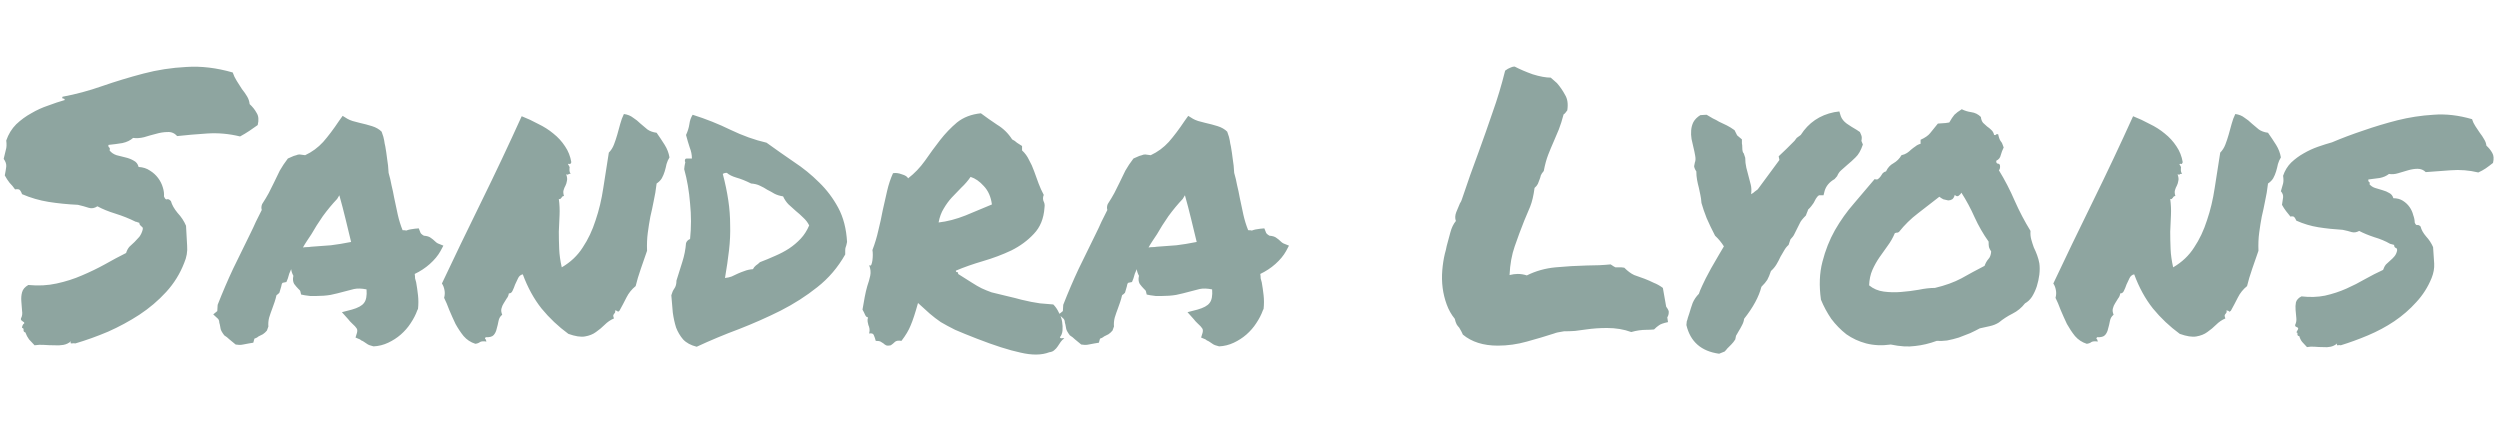 <svg width="419" height="71" viewBox="0 0 425 50" fill="none" xmlns="http://www.w3.org/2000/svg">
<path d="M0.812 18.812C0.938 18.188 1.021 17.688 1.062 17.312C1.104 16.896 0.958 16.458 0.625 16C0.792 15.333 0.917 14.812 1 14.438C1.125 14.062 1.146 13.542 1.062 12.875C1.438 11.792 2 10.875 2.75 10.125C3.542 9.375 4.396 8.75 5.312 8.25C6.229 7.708 7.188 7.271 8.188 6.938C9.188 6.562 10.125 6.25 11 6C11 5.833 10.917 5.75 10.75 5.75C10.583 5.75 10.542 5.646 10.625 5.438C12.875 5.021 15.125 4.417 17.375 3.625C19.667 2.833 22 2.125 24.375 1.5C26.75 0.875 29.188 0.5 31.688 0.375C34.188 0.208 36.812 0.521 39.562 1.312C39.729 1.812 39.958 2.292 40.25 2.75C40.542 3.208 40.833 3.667 41.125 4.125C41.458 4.542 41.75 4.958 42 5.375C42.25 5.792 42.396 6.229 42.438 6.688C42.938 7.146 43.333 7.646 43.625 8.188C43.958 8.688 44.021 9.375 43.812 10.25C43.354 10.583 42.875 10.917 42.375 11.25C41.875 11.583 41.354 11.896 40.812 12.188C38.938 11.729 37.062 11.562 35.188 11.688C33.312 11.812 31.625 11.958 30.125 12.125C29.667 11.625 29.125 11.396 28.5 11.438C27.875 11.438 27.208 11.542 26.5 11.75C25.833 11.917 25.167 12.104 24.5 12.312C23.833 12.479 23.208 12.521 22.625 12.438C22.167 12.854 21.562 13.146 20.812 13.312C20.062 13.438 19.271 13.542 18.438 13.625C18.396 13.833 18.438 13.979 18.562 14.062C18.688 14.146 18.708 14.312 18.625 14.562C18.917 14.938 19.312 15.208 19.812 15.375C20.312 15.5 20.812 15.625 21.312 15.75C21.854 15.875 22.333 16.062 22.75 16.312C23.167 16.521 23.438 16.875 23.562 17.375C24.312 17.417 24.958 17.625 25.5 18C26.042 18.333 26.5 18.75 26.875 19.25C27.25 19.75 27.521 20.292 27.688 20.875C27.854 21.417 27.917 21.917 27.875 22.375C28.042 22.792 28.208 22.958 28.375 22.875C28.583 22.792 28.812 22.896 29.062 23.188C29.229 23.812 29.604 24.479 30.188 25.188C30.812 25.854 31.292 26.583 31.625 27.375C31.708 28.625 31.771 29.75 31.812 30.75C31.896 31.75 31.729 32.729 31.312 33.688C30.604 35.521 29.583 37.167 28.25 38.625C26.917 40.083 25.396 41.375 23.688 42.5C22.021 43.583 20.25 44.542 18.375 45.375C16.5 46.167 14.646 46.833 12.812 47.375C12.646 47.333 12.438 47.333 12.188 47.375C11.979 47.417 11.938 47.292 12.062 47C11.688 47.333 11.25 47.542 10.75 47.625C10.292 47.708 9.771 47.729 9.188 47.688C8.646 47.688 8.083 47.667 7.5 47.625C6.958 47.583 6.417 47.604 5.875 47.688C5.542 47.354 5.229 47.021 4.938 46.688C4.688 46.354 4.479 45.958 4.312 45.5C4.104 45.458 4 45.333 4 45.125C4.042 44.875 3.958 44.75 3.75 44.75C3.75 44.583 3.771 44.458 3.812 44.375C3.854 44.292 3.896 44.208 3.938 44.125C4.104 44 4.167 43.917 4.125 43.875C4.125 43.792 4.062 43.729 3.938 43.688C3.854 43.604 3.75 43.521 3.625 43.438C3.542 43.354 3.521 43.25 3.562 43.125C3.771 42.75 3.833 42.312 3.75 41.812C3.708 41.271 3.667 40.729 3.625 40.188C3.583 39.646 3.625 39.146 3.75 38.688C3.875 38.188 4.229 37.771 4.812 37.438C6.521 37.604 8.125 37.521 9.625 37.188C11.167 36.854 12.604 36.396 13.938 35.812C15.312 35.229 16.604 34.604 17.812 33.938C19.062 33.229 20.271 32.583 21.438 32C21.562 31.583 21.75 31.229 22 30.938C22.292 30.646 22.583 30.375 22.875 30.125C23.167 29.833 23.438 29.542 23.688 29.25C23.938 28.917 24.125 28.521 24.25 28.062C24.292 27.896 24.292 27.771 24.25 27.688C24.208 27.604 24.146 27.542 24.062 27.5C23.979 27.417 23.896 27.333 23.812 27.25C23.729 27.167 23.688 27.042 23.688 26.875C23.562 26.833 23.438 26.792 23.312 26.75C23.229 26.708 23.146 26.688 23.062 26.688C21.979 26.146 20.833 25.688 19.625 25.312C18.417 24.938 17.396 24.521 16.562 24.062C16.062 24.396 15.562 24.479 15.062 24.312C14.562 24.146 13.958 23.979 13.25 23.812C11.5 23.729 9.833 23.562 8.25 23.312C6.708 23.062 5.208 22.625 3.75 22C3.667 21.75 3.562 21.542 3.438 21.375C3.312 21.167 3.021 21.104 2.562 21.188C2.271 20.771 1.958 20.396 1.625 20.062C1.333 19.688 1.062 19.271 0.812 18.812ZM70.938 41.75C70.688 42.458 70.312 43.188 69.812 43.938C69.354 44.646 68.792 45.292 68.125 45.875C67.5 46.417 66.792 46.875 66 47.25C65.208 47.625 64.375 47.833 63.5 47.875C62.958 47.75 62.583 47.604 62.375 47.438C62.208 47.312 62.021 47.188 61.812 47.062C61.688 46.979 61.562 46.917 61.438 46.875C61.354 46.792 61.271 46.729 61.188 46.688L60.438 46.375L60.688 45.562C60.771 45.229 60.75 44.979 60.625 44.812C60.5 44.604 60.25 44.333 59.875 44C59.75 43.875 59.625 43.75 59.5 43.625C59.375 43.5 59.271 43.375 59.188 43.25L58.125 42.062L59.812 41.625C60.854 41.333 61.542 40.958 61.875 40.5C62.25 40.042 62.396 39.271 62.312 38.188C61.479 38.021 60.771 38 60.188 38.125C59.646 38.25 59.083 38.396 58.5 38.562C57.75 38.771 56.979 38.958 56.188 39.125C55.438 39.25 54.604 39.312 53.688 39.312C53.354 39.312 53.042 39.312 52.75 39.312C52.458 39.271 52.146 39.229 51.812 39.188L51.188 39.062C51.104 38.604 51.021 38.354 50.938 38.312C50.854 38.229 50.771 38.146 50.688 38.062C50.479 37.854 50.25 37.583 50 37.25C49.792 36.875 49.75 36.417 49.875 35.875C49.667 35.5 49.542 35.125 49.5 34.75C49.25 35.25 49.062 35.771 48.938 36.312L48.688 36.938L48.062 37.062C47.979 37.104 47.917 37.208 47.875 37.375C47.833 37.5 47.812 37.604 47.812 37.688L47.5 38.75C47.417 38.833 47.333 38.917 47.25 39C47.167 39.042 47.083 39.104 47 39.188C46.917 39.562 46.812 39.938 46.688 40.312C46.562 40.688 46.438 41.042 46.312 41.375C46.104 41.917 45.917 42.458 45.75 43C45.625 43.5 45.583 44 45.625 44.5L45.375 45.188C45.167 45.438 44.938 45.646 44.688 45.812C44.438 45.938 44.188 46.062 43.938 46.188C43.854 46.271 43.729 46.354 43.562 46.438C43.438 46.479 43.333 46.521 43.25 46.562L43.062 47.25L42.312 47.375C41.854 47.458 41.521 47.521 41.312 47.562C41.146 47.604 40.938 47.625 40.688 47.625L40.062 47.562C39.604 47.188 39.25 46.896 39 46.688C38.75 46.438 38.458 46.208 38.125 46C37.75 45.5 37.542 45.125 37.5 44.875C37.458 44.625 37.417 44.396 37.375 44.188C37.292 43.938 37.25 43.729 37.25 43.562C37.208 43.396 37.146 43.271 37.062 43.188L36.25 42.438L36.938 41.875L37 40.812C37.833 38.688 38.708 36.646 39.625 34.688C40.583 32.729 41.562 30.729 42.562 28.688C42.896 28.021 43.208 27.354 43.5 26.688C43.833 26.021 44.167 25.354 44.5 24.688C44.458 24.562 44.438 24.417 44.438 24.25C44.438 24.083 44.479 23.896 44.562 23.688C45.021 22.979 45.396 22.354 45.688 21.812C45.979 21.229 46.271 20.646 46.562 20.062C46.896 19.354 47.229 18.667 47.562 18C47.938 17.333 48.396 16.646 48.938 15.938L49.938 15.5C50.062 15.458 50.208 15.417 50.375 15.375C50.542 15.292 50.729 15.25 50.938 15.25L51.875 15.375C53.042 14.833 54.062 14.083 54.938 13.125C55.812 12.125 56.708 10.938 57.625 9.562L58.25 8.688L59.062 9.188C59.271 9.312 59.562 9.438 59.938 9.562C60.312 9.646 60.708 9.75 61.125 9.875C61.875 10.042 62.583 10.229 63.25 10.438C63.917 10.646 64.458 10.958 64.875 11.375C65.125 12.042 65.271 12.542 65.312 12.875C65.354 13.208 65.417 13.542 65.5 13.875C65.625 14.583 65.729 15.292 65.812 16C65.938 16.708 66.021 17.5 66.062 18.375C66.271 19.083 66.438 19.792 66.562 20.5C66.729 21.167 66.875 21.854 67 22.562C67.208 23.562 67.417 24.542 67.625 25.5C67.833 26.417 68.104 27.292 68.438 28.125C68.771 28.125 68.979 28.146 69.062 28.188C69.271 28.104 69.479 28.042 69.688 28C69.938 27.958 70.208 27.917 70.5 27.875L71.188 27.812L71.438 28.438C71.479 28.646 71.688 28.854 72.062 29.062C72.604 29.104 73 29.229 73.25 29.438C73.5 29.604 73.729 29.792 73.938 30C74.104 30.167 74.271 30.292 74.438 30.375L75.375 30.75L74.875 31.688C74.458 32.438 73.854 33.167 73.062 33.875C72.312 34.542 71.458 35.104 70.5 35.562C70.542 35.812 70.562 36.062 70.562 36.312C70.604 36.521 70.667 36.75 70.75 37C70.875 37.708 70.979 38.438 71.062 39.188C71.146 39.938 71.146 40.708 71.062 41.5L70.938 41.75ZM52.875 30.938C54.125 30.854 55.25 30.771 56.25 30.688C57.292 30.562 58.438 30.375 59.688 30.125C59.396 28.875 59.083 27.583 58.75 26.25C58.417 24.875 58.062 23.521 57.688 22.188L57.312 22.812C56.479 23.688 55.667 24.667 54.875 25.75C54.125 26.833 53.479 27.854 52.938 28.812C52.688 29.188 52.438 29.562 52.188 29.938C51.938 30.312 51.708 30.688 51.5 31.062C51.75 31.021 51.979 31 52.188 31C52.438 31 52.667 30.979 52.875 30.938ZM88.875 35.625C88.5 35.708 88.229 35.938 88.062 36.312C87.896 36.646 87.729 37 87.562 37.375C87.438 37.75 87.292 38.104 87.125 38.438C87 38.729 86.792 38.875 86.5 38.875C86.458 39.208 86.333 39.5 86.125 39.75C85.958 40 85.792 40.271 85.625 40.562C85.458 40.812 85.333 41.104 85.25 41.438C85.167 41.729 85.208 42.083 85.375 42.5C85.042 42.75 84.833 43.104 84.75 43.562C84.667 44.021 84.562 44.458 84.438 44.875C84.354 45.292 84.188 45.646 83.938 45.938C83.688 46.229 83.229 46.354 82.562 46.312C82.438 46.479 82.417 46.583 82.5 46.625C82.583 46.667 82.646 46.812 82.688 47.062C82.229 46.979 81.875 47 81.625 47.125C81.417 47.292 81.146 47.396 80.812 47.438C80.021 47.188 79.354 46.75 78.812 46.125C78.312 45.5 77.854 44.812 77.438 44.062C77.062 43.271 76.708 42.479 76.375 41.688C76.083 40.896 75.792 40.208 75.5 39.625C75.625 39.167 75.646 38.729 75.562 38.312C75.479 37.854 75.333 37.479 75.125 37.188C77.167 32.854 79.396 28.229 81.812 23.312C84.229 18.396 86.521 13.542 88.688 8.75C89.646 9.125 90.583 9.562 91.5 10.062C92.458 10.521 93.312 11.062 94.062 11.688C94.854 12.312 95.521 13.042 96.062 13.875C96.604 14.667 96.958 15.562 97.125 16.562C97.042 16.812 96.938 16.917 96.812 16.875C96.729 16.792 96.646 16.812 96.562 16.938C96.729 17.146 96.812 17.292 96.812 17.375C96.854 17.458 96.854 17.542 96.812 17.625C96.812 17.708 96.812 17.833 96.812 18C96.812 18.125 96.875 18.312 97 18.562C96.833 18.521 96.708 18.542 96.625 18.625C96.583 18.708 96.458 18.708 96.25 18.625C96.417 19.083 96.458 19.458 96.375 19.75C96.333 20.042 96.25 20.312 96.125 20.562C96 20.771 95.896 21.021 95.812 21.312C95.729 21.562 95.75 21.896 95.875 22.312C95.75 22.312 95.646 22.354 95.562 22.438C95.521 22.479 95.479 22.542 95.438 22.625C95.396 22.667 95.333 22.729 95.25 22.812C95.208 22.854 95.125 22.854 95 22.812C95.125 23.729 95.167 24.646 95.125 25.562C95.083 26.479 95.042 27.417 95 28.375C95 29.292 95.021 30.271 95.062 31.312C95.104 32.312 95.25 33.354 95.5 34.438C97 33.562 98.188 32.438 99.062 31.062C99.979 29.688 100.708 28.146 101.25 26.438C101.833 24.729 102.271 22.896 102.562 20.938C102.854 18.979 103.167 16.979 103.5 14.938C103.875 14.562 104.167 14.104 104.375 13.562C104.583 13.021 104.771 12.458 104.938 11.875C105.104 11.25 105.271 10.646 105.438 10.062C105.604 9.438 105.812 8.875 106.062 8.375C106.688 8.458 107.208 8.667 107.625 9C108.083 9.292 108.5 9.625 108.875 10C109.25 10.333 109.646 10.667 110.062 11C110.479 11.292 111 11.479 111.625 11.562C112.125 12.271 112.583 12.958 113 13.625C113.417 14.292 113.688 15 113.812 15.75C113.604 16.083 113.438 16.458 113.312 16.875C113.229 17.292 113.125 17.708 113 18.125C112.875 18.542 112.708 18.938 112.5 19.312C112.292 19.646 112 19.938 111.625 20.188C111.5 21.271 111.333 22.271 111.125 23.188C110.958 24.062 110.771 24.938 110.562 25.812C110.396 26.688 110.25 27.604 110.125 28.562C110 29.479 109.958 30.5 110 31.625C109.667 32.583 109.312 33.604 108.938 34.688C108.562 35.771 108.271 36.75 108.062 37.625C107.396 38.167 106.875 38.812 106.5 39.562C106.125 40.312 105.729 41.062 105.312 41.812C105.146 41.979 105.042 42.021 105 41.938C104.958 41.854 104.812 41.792 104.562 41.75C104.604 41.917 104.604 42.042 104.562 42.125C104.521 42.208 104.458 42.292 104.375 42.375C104.333 42.417 104.292 42.5 104.25 42.625C104.25 42.75 104.292 42.917 104.375 43.125C103.792 43.375 103.271 43.729 102.812 44.188C102.354 44.646 101.854 45.062 101.312 45.438C100.812 45.812 100.188 46.062 99.438 46.188C98.729 46.312 97.792 46.167 96.625 45.75C94.917 44.5 93.396 43.062 92.062 41.438C90.771 39.812 89.708 37.875 88.875 35.625ZM144 30.125C143.958 30.333 143.917 30.521 143.875 30.688C143.833 30.812 143.792 30.938 143.75 31.062C143.708 31.188 143.688 31.354 143.688 31.562C143.688 31.729 143.688 31.958 143.688 32.25C142.438 34.458 140.854 36.312 138.938 37.812C137.062 39.312 134.979 40.646 132.688 41.812C130.438 42.938 128.083 43.979 125.625 44.938C123.167 45.854 120.771 46.854 118.438 47.938C117.438 47.688 116.667 47.271 116.125 46.688C115.625 46.104 115.229 45.438 114.938 44.688C114.688 43.896 114.5 43.042 114.375 42.125C114.292 41.167 114.208 40.188 114.125 39.188C114.25 38.729 114.417 38.354 114.625 38.062C114.875 37.729 115 37.271 115 36.688C115.333 35.604 115.667 34.542 116 33.5C116.333 32.458 116.542 31.396 116.625 30.312C116.75 29.979 116.979 29.75 117.312 29.625C117.521 27.625 117.521 25.604 117.312 23.562C117.146 21.479 116.812 19.542 116.312 17.75C116.354 17.333 116.396 17.042 116.438 16.875C116.521 16.667 116.521 16.521 116.438 16.438C116.396 16.104 116.5 15.938 116.75 15.938C117.042 15.938 117.333 15.938 117.625 15.938C117.625 15.312 117.5 14.688 117.25 14.062C117.042 13.438 116.833 12.729 116.625 11.938C116.917 11.312 117.104 10.708 117.188 10.125C117.271 9.5 117.458 8.958 117.75 8.5C120 9.208 122.146 10.062 124.188 11.062C126.271 12.062 128.312 12.792 130.312 13.25C131.812 14.333 133.354 15.417 134.938 16.5C136.521 17.542 137.958 18.708 139.25 20C140.542 21.25 141.625 22.688 142.5 24.312C143.375 25.938 143.875 27.875 144 30.125ZM129.188 33.562C130.062 33.229 130.917 32.875 131.75 32.5C132.625 32.125 133.417 31.708 134.125 31.25C134.875 30.75 135.542 30.188 136.125 29.562C136.708 28.938 137.188 28.188 137.562 27.312C137.312 26.812 136.979 26.375 136.562 26C136.146 25.583 135.729 25.208 135.312 24.875C134.896 24.5 134.479 24.125 134.062 23.75C133.688 23.375 133.375 22.917 133.125 22.375C132.583 22.292 132.104 22.146 131.688 21.938C131.271 21.688 130.854 21.458 130.438 21.25C130.062 21 129.646 20.771 129.188 20.562C128.771 20.354 128.271 20.229 127.688 20.188C126.771 19.729 125.938 19.396 125.188 19.188C124.479 18.979 123.938 18.708 123.562 18.375C123.271 18.375 123.042 18.438 122.875 18.562C123.292 20.146 123.604 21.646 123.812 23.062C124.021 24.438 124.125 25.833 124.125 27.25C124.167 28.625 124.104 30.042 123.938 31.5C123.771 32.958 123.542 34.542 123.25 36.25C123.667 36.208 124.042 36.125 124.375 36C124.75 35.833 125.104 35.667 125.438 35.5C125.812 35.333 126.188 35.188 126.562 35.062C126.979 34.896 127.458 34.792 128 34.75C128.125 34.5 128.292 34.292 128.5 34.125C128.75 33.958 128.979 33.771 129.188 33.562ZM156.062 40.5C155.604 42.167 155.188 43.438 154.812 44.312C154.479 45.146 153.958 46.021 153.25 46.938C152.708 46.854 152.333 46.917 152.125 47.125C151.917 47.333 151.688 47.521 151.438 47.688C151.062 47.771 150.792 47.771 150.625 47.688C150.458 47.604 150.312 47.5 150.188 47.375C150.062 47.292 149.896 47.188 149.688 47.062C149.521 46.979 149.25 46.938 148.875 46.938C148.792 46.604 148.688 46.292 148.562 46C148.479 45.708 148.208 45.604 147.75 45.688C147.833 45.354 147.854 45.083 147.812 44.875C147.771 44.625 147.708 44.417 147.625 44.25C147.583 44.042 147.542 43.854 147.5 43.688C147.458 43.479 147.479 43.229 147.562 42.938C147.354 42.938 147.188 42.792 147.062 42.5C146.938 42.208 146.792 41.917 146.625 41.625C146.75 40.875 146.875 40.167 147 39.5C147.125 38.833 147.271 38.208 147.438 37.625C147.646 37.042 147.812 36.458 147.938 35.875C148.062 35.292 148 34.688 147.75 34.062C147.917 34.188 148.042 34.167 148.125 34C148.208 33.792 148.271 33.542 148.312 33.25C148.354 32.917 148.375 32.604 148.375 32.312C148.375 31.979 148.354 31.708 148.312 31.5C148.729 30.417 149.062 29.312 149.312 28.188C149.604 27.021 149.854 25.875 150.062 24.75C150.312 23.625 150.562 22.521 150.812 21.438C151.062 20.354 151.396 19.354 151.812 18.438C152.271 18.354 152.771 18.417 153.312 18.625C153.896 18.792 154.25 19.021 154.375 19.312C155.458 18.479 156.417 17.479 157.25 16.312C158.083 15.104 158.938 13.938 159.812 12.812C160.688 11.688 161.646 10.688 162.688 9.812C163.771 8.938 165.125 8.417 166.75 8.25C167.583 8.875 168.5 9.521 169.5 10.188C170.542 10.812 171.396 11.646 172.062 12.688C172.396 12.854 172.667 13.042 172.875 13.25C173.125 13.417 173.417 13.604 173.75 13.812V14.562C174.25 15.021 174.646 15.562 174.938 16.188C175.271 16.771 175.562 17.417 175.812 18.125C176.062 18.792 176.312 19.479 176.562 20.188C176.812 20.854 177.104 21.5 177.438 22.125C177.354 22.333 177.312 22.521 177.312 22.688C177.312 22.812 177.333 22.958 177.375 23.125C177.458 23.292 177.521 23.458 177.562 23.625C177.604 23.792 177.604 24.021 177.562 24.312C177.438 26.146 176.833 27.625 175.75 28.75C174.708 29.875 173.438 30.812 171.938 31.562C170.438 32.271 168.833 32.875 167.125 33.375C165.417 33.875 163.875 34.417 162.5 35C162.5 35.167 162.562 35.25 162.688 35.25C162.854 35.25 162.917 35.354 162.875 35.562C163.875 36.188 164.667 36.688 165.25 37.062C165.833 37.438 166.375 37.75 166.875 38C167.417 38.25 167.979 38.479 168.562 38.688C169.188 38.854 170.042 39.062 171.125 39.312C172.208 39.562 173.042 39.771 173.625 39.938C174.25 40.062 174.812 40.188 175.312 40.312C175.812 40.396 176.312 40.479 176.812 40.562C177.354 40.604 178.104 40.667 179.062 40.75C179.438 41.125 179.75 41.583 180 42.125C180.292 42.625 180.479 43.146 180.562 43.688C180.646 44.188 180.667 44.688 180.625 45.188C180.583 45.646 180.438 46.021 180.188 46.312C180.229 46.438 180.312 46.5 180.438 46.5C180.604 46.458 180.771 46.458 180.938 46.5C180.688 46.667 180.479 46.875 180.312 47.125C180.146 47.375 179.979 47.625 179.812 47.875C179.646 48.125 179.458 48.333 179.25 48.5C179.042 48.708 178.75 48.833 178.375 48.875C177.083 49.375 175.458 49.396 173.5 48.938C171.542 48.521 169.062 47.729 166.062 46.562C164.562 45.979 163.333 45.479 162.375 45.062C161.458 44.604 160.646 44.167 159.938 43.75C159.271 43.292 158.646 42.812 158.062 42.312C157.521 41.812 156.854 41.208 156.062 40.5ZM165 19.062C164.542 19.729 164.021 20.333 163.438 20.875C162.896 21.417 162.354 21.979 161.812 22.562C161.312 23.104 160.854 23.729 160.438 24.438C160.021 25.104 159.729 25.896 159.562 26.812C161.021 26.646 162.542 26.25 164.125 25.625C165.708 24.958 167.208 24.333 168.625 23.75C168.458 22.458 168 21.417 167.25 20.625C166.542 19.833 165.792 19.312 165 19.062ZM214.688 41.75C214.438 42.458 214.062 43.188 213.562 43.938C213.104 44.646 212.542 45.292 211.875 45.875C211.25 46.417 210.542 46.875 209.75 47.25C208.958 47.625 208.125 47.833 207.25 47.875C206.708 47.75 206.333 47.604 206.125 47.438C205.958 47.312 205.771 47.188 205.562 47.062C205.438 46.979 205.312 46.917 205.188 46.875C205.104 46.792 205.021 46.729 204.938 46.688L204.188 46.375L204.438 45.562C204.521 45.229 204.5 44.979 204.375 44.812C204.25 44.604 204 44.333 203.625 44C203.5 43.875 203.375 43.75 203.25 43.625C203.125 43.5 203.021 43.375 202.938 43.25L201.875 42.062L203.562 41.625C204.604 41.333 205.292 40.958 205.625 40.5C206 40.042 206.146 39.271 206.062 38.188C205.229 38.021 204.521 38 203.938 38.125C203.396 38.25 202.833 38.396 202.25 38.562C201.5 38.771 200.729 38.958 199.938 39.125C199.188 39.25 198.354 39.312 197.438 39.312C197.104 39.312 196.792 39.312 196.5 39.312C196.208 39.271 195.896 39.229 195.562 39.188L194.938 39.062C194.854 38.604 194.771 38.354 194.688 38.312C194.604 38.229 194.521 38.146 194.438 38.062C194.229 37.854 194 37.583 193.75 37.25C193.542 36.875 193.5 36.417 193.625 35.875C193.417 35.5 193.292 35.125 193.25 34.75C193 35.25 192.812 35.771 192.688 36.312L192.438 36.938L191.812 37.062C191.729 37.104 191.667 37.208 191.625 37.375C191.583 37.5 191.562 37.604 191.562 37.688L191.25 38.75C191.167 38.833 191.083 38.917 191 39C190.917 39.042 190.833 39.104 190.75 39.188C190.667 39.562 190.562 39.938 190.438 40.312C190.312 40.688 190.188 41.042 190.062 41.375C189.854 41.917 189.667 42.458 189.5 43C189.375 43.5 189.333 44 189.375 44.5L189.125 45.188C188.917 45.438 188.688 45.646 188.438 45.812C188.188 45.938 187.938 46.062 187.688 46.188C187.604 46.271 187.479 46.354 187.312 46.438C187.188 46.479 187.083 46.521 187 46.562L186.812 47.25L186.062 47.375C185.604 47.458 185.271 47.521 185.062 47.562C184.896 47.604 184.688 47.625 184.438 47.625L183.812 47.562C183.354 47.188 183 46.896 182.75 46.688C182.5 46.438 182.208 46.208 181.875 46C181.5 45.5 181.292 45.125 181.25 44.875C181.208 44.625 181.167 44.396 181.125 44.188C181.042 43.938 181 43.729 181 43.562C180.958 43.396 180.896 43.271 180.812 43.188L180 42.438L180.688 41.875L180.75 40.812C181.583 38.688 182.458 36.646 183.375 34.688C184.333 32.729 185.312 30.729 186.312 28.688C186.646 28.021 186.958 27.354 187.25 26.688C187.583 26.021 187.917 25.354 188.25 24.688C188.208 24.562 188.188 24.417 188.188 24.25C188.188 24.083 188.229 23.896 188.312 23.688C188.771 22.979 189.146 22.354 189.438 21.812C189.729 21.229 190.021 20.646 190.312 20.062C190.646 19.354 190.979 18.667 191.312 18C191.688 17.333 192.146 16.646 192.688 15.938L193.688 15.5C193.812 15.458 193.958 15.417 194.125 15.375C194.292 15.292 194.479 15.25 194.688 15.25L195.625 15.375C196.792 14.833 197.812 14.083 198.688 13.125C199.562 12.125 200.458 10.938 201.375 9.562L202 8.688L202.812 9.188C203.021 9.312 203.312 9.438 203.688 9.562C204.062 9.646 204.458 9.75 204.875 9.875C205.625 10.042 206.333 10.229 207 10.438C207.667 10.646 208.208 10.958 208.625 11.375C208.875 12.042 209.021 12.542 209.062 12.875C209.104 13.208 209.167 13.542 209.25 13.875C209.375 14.583 209.479 15.292 209.562 16C209.688 16.708 209.771 17.5 209.812 18.375C210.021 19.083 210.188 19.792 210.312 20.5C210.479 21.167 210.625 21.854 210.75 22.562C210.958 23.562 211.167 24.542 211.375 25.5C211.583 26.417 211.854 27.292 212.188 28.125C212.521 28.125 212.729 28.146 212.812 28.188C213.021 28.104 213.229 28.042 213.438 28C213.688 27.958 213.958 27.917 214.25 27.875L214.938 27.812L215.188 28.438C215.229 28.646 215.438 28.854 215.812 29.062C216.354 29.104 216.75 29.229 217 29.438C217.25 29.604 217.479 29.792 217.688 30C217.854 30.167 218.021 30.292 218.188 30.375L219.125 30.75L218.625 31.688C218.208 32.438 217.604 33.167 216.812 33.875C216.062 34.542 215.208 35.104 214.25 35.562C214.292 35.812 214.312 36.062 214.312 36.312C214.354 36.521 214.417 36.75 214.5 37C214.625 37.708 214.729 38.438 214.812 39.188C214.896 39.938 214.896 40.708 214.812 41.5L214.688 41.75ZM196.625 30.938C197.875 30.854 199 30.771 200 30.688C201.042 30.562 202.188 30.375 203.438 30.125C203.146 28.875 202.833 27.583 202.5 26.25C202.167 24.875 201.812 23.521 201.438 22.188L201.062 22.812C200.229 23.688 199.417 24.667 198.625 25.75C197.875 26.833 197.229 27.854 196.688 28.812C196.438 29.188 196.188 29.562 195.938 29.938C195.688 30.312 195.458 30.688 195.25 31.062C195.5 31.021 195.729 31 195.938 31C196.188 31 196.417 30.979 196.625 30.938ZM248.062 44.688C247.896 44.521 247.75 44.333 247.625 44.125C247.5 43.875 247.396 43.562 247.312 43.188C246.729 42.479 246.271 41.667 245.938 40.75C245.604 39.833 245.375 38.896 245.25 37.938C245.125 36.938 245.104 35.938 245.188 34.938C245.271 33.938 245.417 33 245.625 32.125C245.75 31.708 245.854 31.271 245.938 30.812C246.146 30.021 246.354 29.25 246.562 28.5C246.771 27.708 247.083 27.062 247.5 26.562C247.333 26.104 247.354 25.604 247.562 25.062C247.771 24.521 247.979 24.021 248.188 23.562C248.271 23.438 248.333 23.333 248.375 23.25C248.417 23.125 248.458 23.021 248.5 22.938C249 21.479 249.479 20.083 249.938 18.75C250.438 17.375 250.917 16.062 251.375 14.812C252.208 12.521 253 10.271 253.75 8.062C254.542 5.854 255.25 3.5 255.875 1C256.208 0.75 256.5 0.583 256.75 0.5C256.833 0.458 256.938 0.417 257.062 0.375C257.188 0.333 257.333 0.312 257.5 0.312C258.375 0.771 259.396 1.208 260.562 1.625C261.771 2 262.792 2.188 263.625 2.188L264.688 3.125C265.229 3.75 265.688 4.417 266.062 5.125C266.479 5.792 266.604 6.667 266.438 7.75C266.188 8.125 265.979 8.354 265.812 8.438C265.562 9.396 265.292 10.25 265 11C264.708 11.708 264.417 12.396 264.125 13.062C263.792 13.812 263.479 14.562 263.188 15.312C262.896 16.062 262.646 16.979 262.438 18.062C262.188 18.354 262.021 18.604 261.938 18.812C261.896 19.021 261.833 19.229 261.75 19.438C261.667 19.688 261.562 19.958 261.438 20.25C261.312 20.5 261.125 20.729 260.875 20.938C260.708 22.229 260.458 23.292 260.125 24.125C259.792 24.917 259.458 25.708 259.125 26.5C258.542 27.958 258 29.417 257.5 30.875C257 32.292 256.708 33.917 256.625 35.75C257.125 35.625 257.583 35.562 258 35.562C258.542 35.562 259.062 35.646 259.562 35.812C261.062 35.062 262.688 34.604 264.438 34.438C266.229 34.271 268 34.167 269.75 34.125C271.208 34.125 272.562 34.062 273.812 33.938C274.229 34.229 274.5 34.396 274.625 34.438C274.75 34.438 274.958 34.438 275.25 34.438C275.375 34.438 275.5 34.438 275.625 34.438C275.75 34.438 275.917 34.458 276.125 34.5C276.708 35.083 277.271 35.5 277.812 35.75C278.354 35.958 278.938 36.167 279.562 36.375C280.104 36.583 280.625 36.812 281.125 37.062C281.667 37.271 282.188 37.562 282.688 37.938L283.25 41.125C283.583 41.583 283.729 41.896 283.688 42.062C283.688 42.396 283.604 42.688 283.438 42.938L283.562 43.75C282.771 43.917 282.25 44.104 282 44.312C281.75 44.479 281.479 44.708 281.188 45C280.729 45.042 280.292 45.062 279.875 45.062C279.042 45.062 278.188 45.188 277.312 45.438C276.062 44.979 274.688 44.75 273.188 44.75C272.604 44.75 272 44.771 271.375 44.812C270.792 44.854 270.208 44.917 269.625 45C269 45.083 268.375 45.167 267.75 45.25C267.125 45.292 266.5 45.312 265.875 45.312C265.375 45.396 265.021 45.458 264.812 45.5C264.604 45.542 264.396 45.604 264.188 45.688C262.771 46.146 261.229 46.604 259.562 47.062C257.938 47.521 256.292 47.75 254.625 47.75C252.167 47.75 250.188 47.125 248.688 45.875C248.521 45.5 248.396 45.25 248.312 45.125C248.229 45 248.146 44.854 248.062 44.688ZM304.062 30.625C303.771 30.875 303.521 31.188 303.312 31.562C303.104 31.896 302.896 32.25 302.688 32.625C302.479 33.083 302.25 33.521 302 33.938C301.75 34.354 301.438 34.729 301.062 35.062C300.854 35.688 300.646 36.188 300.438 36.562C300.229 36.896 299.896 37.292 299.438 37.75C299.021 39.417 298.042 41.229 296.5 43.188C296.458 43.562 296.333 43.938 296.125 44.312C295.958 44.646 295.771 44.979 295.562 45.312C295.479 45.438 295.396 45.583 295.312 45.75C295.229 45.875 295.167 45.979 295.125 46.062L295 46.688C294.792 47.021 294.562 47.312 294.312 47.562C294.062 47.812 293.833 48.042 293.625 48.25C293.542 48.375 293.396 48.542 293.188 48.75L292.25 49.125C289.208 48.708 287.354 47.083 286.688 44.25L286.75 43.625C286.833 43.417 286.896 43.208 286.938 43C287.021 42.75 287.104 42.5 287.188 42.25C287.354 41.667 287.542 41.083 287.75 40.5C288 39.917 288.354 39.396 288.812 38.938C288.896 38.646 289.083 38.188 289.375 37.562C289.667 36.896 290.167 35.917 290.875 34.625C291.458 33.625 291.917 32.833 292.25 32.25C292.583 31.667 292.854 31.208 293.062 30.875C292.646 30.208 292.146 29.604 291.562 29.062C291.021 28.021 290.542 27.021 290.125 26.062C289.75 25.104 289.458 24.25 289.25 23.5C289.208 22.958 289.146 22.5 289.062 22.125C288.979 21.75 288.896 21.354 288.812 20.938C288.688 20.479 288.583 20.021 288.5 19.562C288.417 19.104 288.375 18.625 288.375 18.125C288.167 17.833 288.042 17.542 288 17.25L288.125 16.625C288.25 16.333 288.271 15.958 288.188 15.5C288.104 15 288 14.5 287.875 14C287.792 13.583 287.688 13.125 287.562 12.625C287.479 12.125 287.458 11.625 287.5 11.125C287.542 10.625 287.667 10.167 287.875 9.75C288.125 9.292 288.521 8.896 289.062 8.562L290.125 8.5C290.5 8.708 290.854 8.917 291.188 9.125C291.562 9.292 291.917 9.479 292.25 9.688C292.708 9.896 293.146 10.104 293.562 10.312C293.979 10.521 294.417 10.792 294.875 11.125L295.312 12L296.125 12.688V13.375C296.167 13.542 296.188 13.771 296.188 14.062C296.188 14.604 296.271 14.938 296.438 15.062L296.688 15.812C296.688 16.396 296.75 16.958 296.875 17.5C297 18 297.125 18.479 297.25 18.938C297.375 19.396 297.5 19.875 297.625 20.375C297.75 20.875 297.771 21.417 297.688 22C297.938 21.875 298.146 21.729 298.312 21.562C298.396 21.479 298.479 21.417 298.562 21.375C298.646 21.333 298.729 21.271 298.812 21.188L302.5 16.188L302.375 15.562L303.688 14.312C304.021 13.979 304.333 13.667 304.625 13.375C304.958 13.083 305.229 12.771 305.438 12.438L306.125 11.938C307.458 9.854 309.354 8.562 311.812 8.062L312.688 7.938L312.938 8.75C313.104 9.208 313.438 9.625 313.938 10C314.479 10.375 315.042 10.729 315.625 11.062L316.188 11.438C316.396 11.854 316.5 12.167 316.5 12.375C316.5 12.583 316.479 12.771 316.438 12.938L316.688 13.562C316.354 14.562 315.938 15.292 315.438 15.75C314.979 16.208 314.521 16.625 314.062 17C313.688 17.333 313.333 17.646 313 17.938C312.708 18.188 312.479 18.521 312.312 18.938L311.875 19.438C311 19.938 310.438 20.604 310.188 21.438L310 22.188H309.25C309.208 22.188 309.104 22.271 308.938 22.438C308.812 22.562 308.604 22.917 308.312 23.5C308.021 23.917 307.812 24.188 307.688 24.312C307.562 24.438 307.458 24.542 307.375 24.625C307.333 24.792 307.271 24.958 307.188 25.125C307.146 25.25 307.083 25.417 307 25.625C306.458 26.167 306.125 26.583 306 26.875C305.875 27.125 305.729 27.417 305.562 27.75C305.396 28.083 305.229 28.417 305.062 28.75C304.938 29.042 304.708 29.354 304.375 29.688L304.062 30.625ZM345.188 28.25C345.146 28.75 345.188 29.229 345.312 29.688C345.438 30.146 345.583 30.604 345.75 31.062C345.958 31.479 346.146 31.917 346.312 32.375C346.479 32.833 346.604 33.292 346.688 33.75C346.771 34.333 346.771 34.979 346.688 35.688C346.604 36.354 346.458 37.021 346.25 37.688C346.042 38.312 345.771 38.896 345.438 39.438C345.104 39.938 344.708 40.312 344.25 40.562C343.667 41.312 342.958 41.896 342.125 42.312C341.292 42.729 340.521 43.229 339.812 43.812C339.354 44.104 338.833 44.312 338.25 44.438C337.708 44.562 337.146 44.688 336.562 44.812C336.104 45.062 335.562 45.333 334.938 45.625C334.312 45.875 333.667 46.125 333 46.375C332.333 46.583 331.667 46.75 331 46.875C330.333 46.958 329.75 46.979 329.25 46.938C328 47.396 326.771 47.688 325.562 47.812C324.396 47.979 323.021 47.896 321.438 47.562C319.938 47.771 318.542 47.708 317.25 47.375C316 47.042 314.875 46.521 313.875 45.812C312.917 45.062 312.062 44.188 311.312 43.188C310.604 42.146 310.021 41.062 309.562 39.938C309.229 37.562 309.312 35.417 309.812 33.5C310.312 31.542 311.021 29.75 311.938 28.125C312.896 26.458 313.979 24.938 315.188 23.562C316.396 22.146 317.562 20.771 318.688 19.438C318.938 19.521 319.125 19.521 319.25 19.438C319.417 19.312 319.562 19.167 319.688 19C319.812 18.792 319.938 18.604 320.062 18.438C320.229 18.271 320.417 18.167 320.625 18.125C320.917 17.5 321.333 17.042 321.875 16.75C322.458 16.417 322.917 15.958 323.25 15.375C323.625 15.292 323.938 15.167 324.188 15C324.438 14.833 324.667 14.646 324.875 14.438C325.125 14.229 325.375 14.042 325.625 13.875C325.875 13.667 326.167 13.521 326.5 13.438V12.75C327.25 12.417 327.792 12.042 328.125 11.625C328.5 11.167 328.938 10.625 329.438 10C329.812 9.958 330.104 9.938 330.312 9.938C330.562 9.938 330.917 9.896 331.375 9.812C331.708 9.229 332 8.792 332.25 8.5C332.542 8.208 332.958 7.896 333.5 7.562C334 7.812 334.542 7.979 335.125 8.062C335.75 8.146 336.292 8.417 336.75 8.875C336.792 9.292 336.917 9.625 337.125 9.875C337.333 10.083 337.562 10.292 337.812 10.5C338.062 10.667 338.292 10.854 338.5 11.062C338.75 11.271 338.917 11.562 339 11.938C339.167 11.979 339.271 11.958 339.312 11.875C339.396 11.792 339.521 11.771 339.688 11.812C339.812 12.396 339.958 12.792 340.125 13C340.292 13.167 340.458 13.521 340.625 14.062C340.417 14.479 340.25 14.917 340.125 15.375C340.042 15.792 339.792 16.104 339.375 16.312C339.333 16.604 339.417 16.771 339.625 16.812C339.833 16.812 339.958 16.917 340 17.125C340.042 17.5 339.979 17.771 339.812 17.938C340.812 19.562 341.708 21.292 342.5 23.125C343.292 24.917 344.188 26.625 345.188 28.25ZM337.375 34.188C337.542 33.729 337.75 33.354 338 33.062C338.292 32.771 338.458 32.333 338.5 31.75C338.292 31.417 338.167 31.167 338.125 31C338.083 30.792 338.062 30.479 338.062 30.062C337.146 28.771 336.354 27.396 335.688 25.938C335.021 24.438 334.271 23.042 333.438 21.75C333.354 21.917 333.208 22.083 333 22.25C332.792 22.417 332.562 22.375 332.312 22.125C332.229 22.458 332.083 22.708 331.875 22.875C331.667 23 331.438 23.062 331.188 23.062C330.938 23.021 330.667 22.958 330.375 22.875C330.125 22.75 329.896 22.604 329.688 22.438C328.479 23.396 327.271 24.333 326.062 25.25C324.854 26.167 323.771 27.229 322.812 28.438C322.646 28.521 322.542 28.562 322.5 28.562C322.458 28.521 322.333 28.542 322.125 28.625C321.792 29.417 321.375 30.146 320.875 30.812C320.417 31.438 319.958 32.083 319.5 32.75C319.042 33.417 318.646 34.125 318.312 34.875C317.979 35.625 317.792 36.5 317.75 37.5C318.458 38.083 319.292 38.438 320.25 38.562C321.208 38.688 322.188 38.708 323.188 38.625C324.229 38.542 325.229 38.417 326.188 38.25C327.188 38.042 328.104 37.938 328.938 37.938C330.688 37.521 332.188 36.979 333.438 36.312C334.688 35.604 336 34.896 337.375 34.188ZM362.812 35.625C362.438 35.708 362.167 35.938 362 36.312C361.833 36.646 361.667 37 361.5 37.375C361.375 37.75 361.229 38.104 361.062 38.438C360.938 38.729 360.729 38.875 360.438 38.875C360.396 39.208 360.271 39.5 360.062 39.75C359.896 40 359.729 40.271 359.562 40.562C359.396 40.812 359.271 41.104 359.188 41.438C359.104 41.729 359.146 42.083 359.312 42.5C358.979 42.75 358.771 43.104 358.688 43.562C358.604 44.021 358.5 44.458 358.375 44.875C358.292 45.292 358.125 45.646 357.875 45.938C357.625 46.229 357.167 46.354 356.5 46.312C356.375 46.479 356.354 46.583 356.438 46.625C356.521 46.667 356.583 46.812 356.625 47.062C356.167 46.979 355.812 47 355.562 47.125C355.354 47.292 355.083 47.396 354.75 47.438C353.958 47.188 353.292 46.75 352.75 46.125C352.25 45.5 351.792 44.812 351.375 44.062C351 43.271 350.646 42.479 350.312 41.688C350.021 40.896 349.729 40.208 349.438 39.625C349.562 39.167 349.583 38.729 349.5 38.312C349.417 37.854 349.271 37.479 349.062 37.188C351.104 32.854 353.333 28.229 355.75 23.312C358.167 18.396 360.458 13.542 362.625 8.75C363.583 9.125 364.521 9.562 365.438 10.062C366.396 10.521 367.25 11.062 368 11.688C368.792 12.312 369.458 13.042 370 13.875C370.542 14.667 370.896 15.562 371.062 16.562C370.979 16.812 370.875 16.917 370.75 16.875C370.667 16.792 370.583 16.812 370.5 16.938C370.667 17.146 370.75 17.292 370.75 17.375C370.792 17.458 370.792 17.542 370.75 17.625C370.75 17.708 370.75 17.833 370.75 18C370.75 18.125 370.812 18.312 370.938 18.562C370.771 18.521 370.646 18.542 370.562 18.625C370.521 18.708 370.396 18.708 370.188 18.625C370.354 19.083 370.396 19.458 370.312 19.75C370.271 20.042 370.188 20.312 370.062 20.562C369.938 20.771 369.833 21.021 369.75 21.312C369.667 21.562 369.688 21.896 369.812 22.312C369.688 22.312 369.583 22.354 369.5 22.438C369.458 22.479 369.417 22.542 369.375 22.625C369.333 22.667 369.271 22.729 369.188 22.812C369.146 22.854 369.062 22.854 368.938 22.812C369.062 23.729 369.104 24.646 369.062 25.562C369.021 26.479 368.979 27.417 368.938 28.375C368.938 29.292 368.958 30.271 369 31.312C369.042 32.312 369.188 33.354 369.438 34.438C370.938 33.562 372.125 32.438 373 31.062C373.917 29.688 374.646 28.146 375.188 26.438C375.771 24.729 376.208 22.896 376.5 20.938C376.792 18.979 377.104 16.979 377.438 14.938C377.812 14.562 378.104 14.104 378.312 13.562C378.521 13.021 378.708 12.458 378.875 11.875C379.042 11.25 379.208 10.646 379.375 10.062C379.542 9.438 379.75 8.875 380 8.375C380.625 8.458 381.146 8.667 381.562 9C382.021 9.292 382.438 9.625 382.812 10C383.188 10.333 383.583 10.667 384 11C384.417 11.292 384.938 11.479 385.562 11.562C386.062 12.271 386.521 12.958 386.938 13.625C387.354 14.292 387.625 15 387.75 15.75C387.542 16.083 387.375 16.458 387.25 16.875C387.167 17.292 387.062 17.708 386.938 18.125C386.812 18.542 386.646 18.938 386.438 19.312C386.229 19.646 385.938 19.938 385.562 20.188C385.438 21.271 385.271 22.271 385.062 23.188C384.896 24.062 384.708 24.938 384.5 25.812C384.333 26.688 384.188 27.604 384.062 28.562C383.938 29.479 383.896 30.5 383.938 31.625C383.604 32.583 383.25 33.604 382.875 34.688C382.5 35.771 382.208 36.75 382 37.625C381.333 38.167 380.812 38.812 380.438 39.562C380.062 40.312 379.667 41.062 379.25 41.812C379.083 41.979 378.979 42.021 378.938 41.938C378.896 41.854 378.75 41.792 378.5 41.75C378.542 41.917 378.542 42.042 378.5 42.125C378.458 42.208 378.396 42.292 378.312 42.375C378.271 42.417 378.229 42.5 378.188 42.625C378.188 42.75 378.229 42.917 378.312 43.125C377.729 43.375 377.208 43.729 376.75 44.188C376.292 44.646 375.792 45.062 375.25 45.438C374.75 45.812 374.125 46.062 373.375 46.188C372.667 46.312 371.729 46.167 370.562 45.75C368.854 44.5 367.333 43.062 366 41.438C364.708 39.812 363.646 37.875 362.812 35.625ZM388.125 18.875C388.417 18 388.875 17.25 389.5 16.625C390.167 16 390.875 15.479 391.625 15.062C392.417 14.604 393.229 14.229 394.062 13.938C394.896 13.646 395.688 13.396 396.438 13.188C398.104 12.479 399.875 11.812 401.75 11.188C403.667 10.521 405.604 9.938 407.562 9.438C409.562 8.938 411.604 8.625 413.688 8.5C415.771 8.333 417.958 8.583 420.25 9.25C420.375 9.667 420.562 10.062 420.812 10.438C421.062 10.812 421.312 11.188 421.562 11.562C421.854 11.938 422.104 12.312 422.312 12.688C422.521 13.021 422.646 13.375 422.688 13.75C423.104 14.125 423.438 14.542 423.688 15C423.938 15.417 423.979 15.979 423.812 16.688C423.396 17.021 422.979 17.333 422.562 17.625C422.188 17.875 421.771 18.104 421.312 18.312C419.771 17.938 418.208 17.812 416.625 17.938C415.042 18.062 413.625 18.167 412.375 18.25C412 17.875 411.542 17.688 411 17.688C410.5 17.688 409.958 17.771 409.375 17.938C408.833 18.104 408.271 18.271 407.688 18.438C407.146 18.604 406.625 18.646 406.125 18.562C405.708 18.896 405.188 19.125 404.562 19.25C403.979 19.333 403.333 19.417 402.625 19.5C402.583 19.708 402.625 19.854 402.75 19.938C402.875 19.979 402.896 20.104 402.812 20.312C403.062 20.604 403.375 20.812 403.75 20.938C404.167 21.062 404.583 21.188 405 21.312C405.458 21.438 405.854 21.604 406.188 21.812C406.521 21.979 406.75 22.271 406.875 22.688C407.5 22.688 408.042 22.833 408.5 23.125C408.958 23.417 409.333 23.771 409.625 24.188C409.917 24.604 410.125 25.062 410.25 25.562C410.417 26.021 410.5 26.438 410.5 26.812C410.625 27.146 410.771 27.292 410.938 27.25C411.104 27.208 411.292 27.292 411.5 27.5C411.625 28.042 411.938 28.604 412.438 29.188C412.938 29.729 413.333 30.333 413.625 31C413.708 32.042 413.771 32.979 413.812 33.812C413.854 34.604 413.708 35.417 413.375 36.25C412.75 37.792 411.875 39.167 410.75 40.375C409.667 41.583 408.417 42.667 407 43.625C405.625 44.542 404.146 45.333 402.562 46C400.979 46.667 399.438 47.229 397.938 47.688C397.771 47.646 397.604 47.646 397.438 47.688C397.271 47.729 397.229 47.625 397.312 47.375C396.979 47.667 396.604 47.854 396.188 47.938C395.812 48.021 395.396 48.042 394.938 48C394.479 48 394 47.979 393.5 47.938C393.042 47.896 392.604 47.917 392.188 48C391.896 47.708 391.625 47.417 391.375 47.125C391.167 46.875 391 46.542 390.875 46.125C390.667 46.125 390.562 46.021 390.562 45.812C390.604 45.604 390.542 45.5 390.375 45.5C390.625 45.083 390.729 44.854 390.688 44.812C390.688 44.729 390.625 44.667 390.5 44.625C390.417 44.583 390.333 44.542 390.25 44.5C390.167 44.417 390.146 44.312 390.188 44.188C390.354 43.854 390.417 43.479 390.375 43.062C390.333 42.604 390.292 42.146 390.25 41.688C390.208 41.229 390.229 40.792 390.312 40.375C390.438 39.958 390.75 39.625 391.25 39.375C392.667 39.542 394 39.5 395.25 39.25C396.542 38.958 397.75 38.562 398.875 38.062C400 37.562 401.062 37.021 402.062 36.438C403.104 35.854 404.125 35.333 405.125 34.875C405.25 34.5 405.417 34.188 405.625 33.938C405.875 33.688 406.125 33.458 406.375 33.25C406.625 33.042 406.854 32.812 407.062 32.562C407.271 32.312 407.417 32 407.5 31.625C407.542 31.333 407.458 31.167 407.25 31.125C407.083 31.042 407 30.875 407 30.625L406.312 30.438C405.521 29.979 404.625 29.604 403.625 29.312C402.625 28.979 401.771 28.625 401.062 28.25C400.604 28.5 400.167 28.562 399.75 28.438C399.375 28.312 398.875 28.188 398.25 28.062C396.833 27.979 395.458 27.833 394.125 27.625C392.833 27.417 391.583 27.042 390.375 26.5C390.292 26.292 390.188 26.104 390.062 25.938C389.938 25.771 389.708 25.729 389.375 25.812C389.125 25.479 388.875 25.167 388.625 24.875C388.375 24.542 388.146 24.188 387.938 23.812C388.021 23.312 388.083 22.896 388.125 22.562C388.167 22.188 388.042 21.833 387.75 21.5C387.917 20.958 388.042 20.521 388.125 20.188C388.208 19.854 388.208 19.417 388.125 18.875Z" fill="#8EA5A0"/>
</svg>
